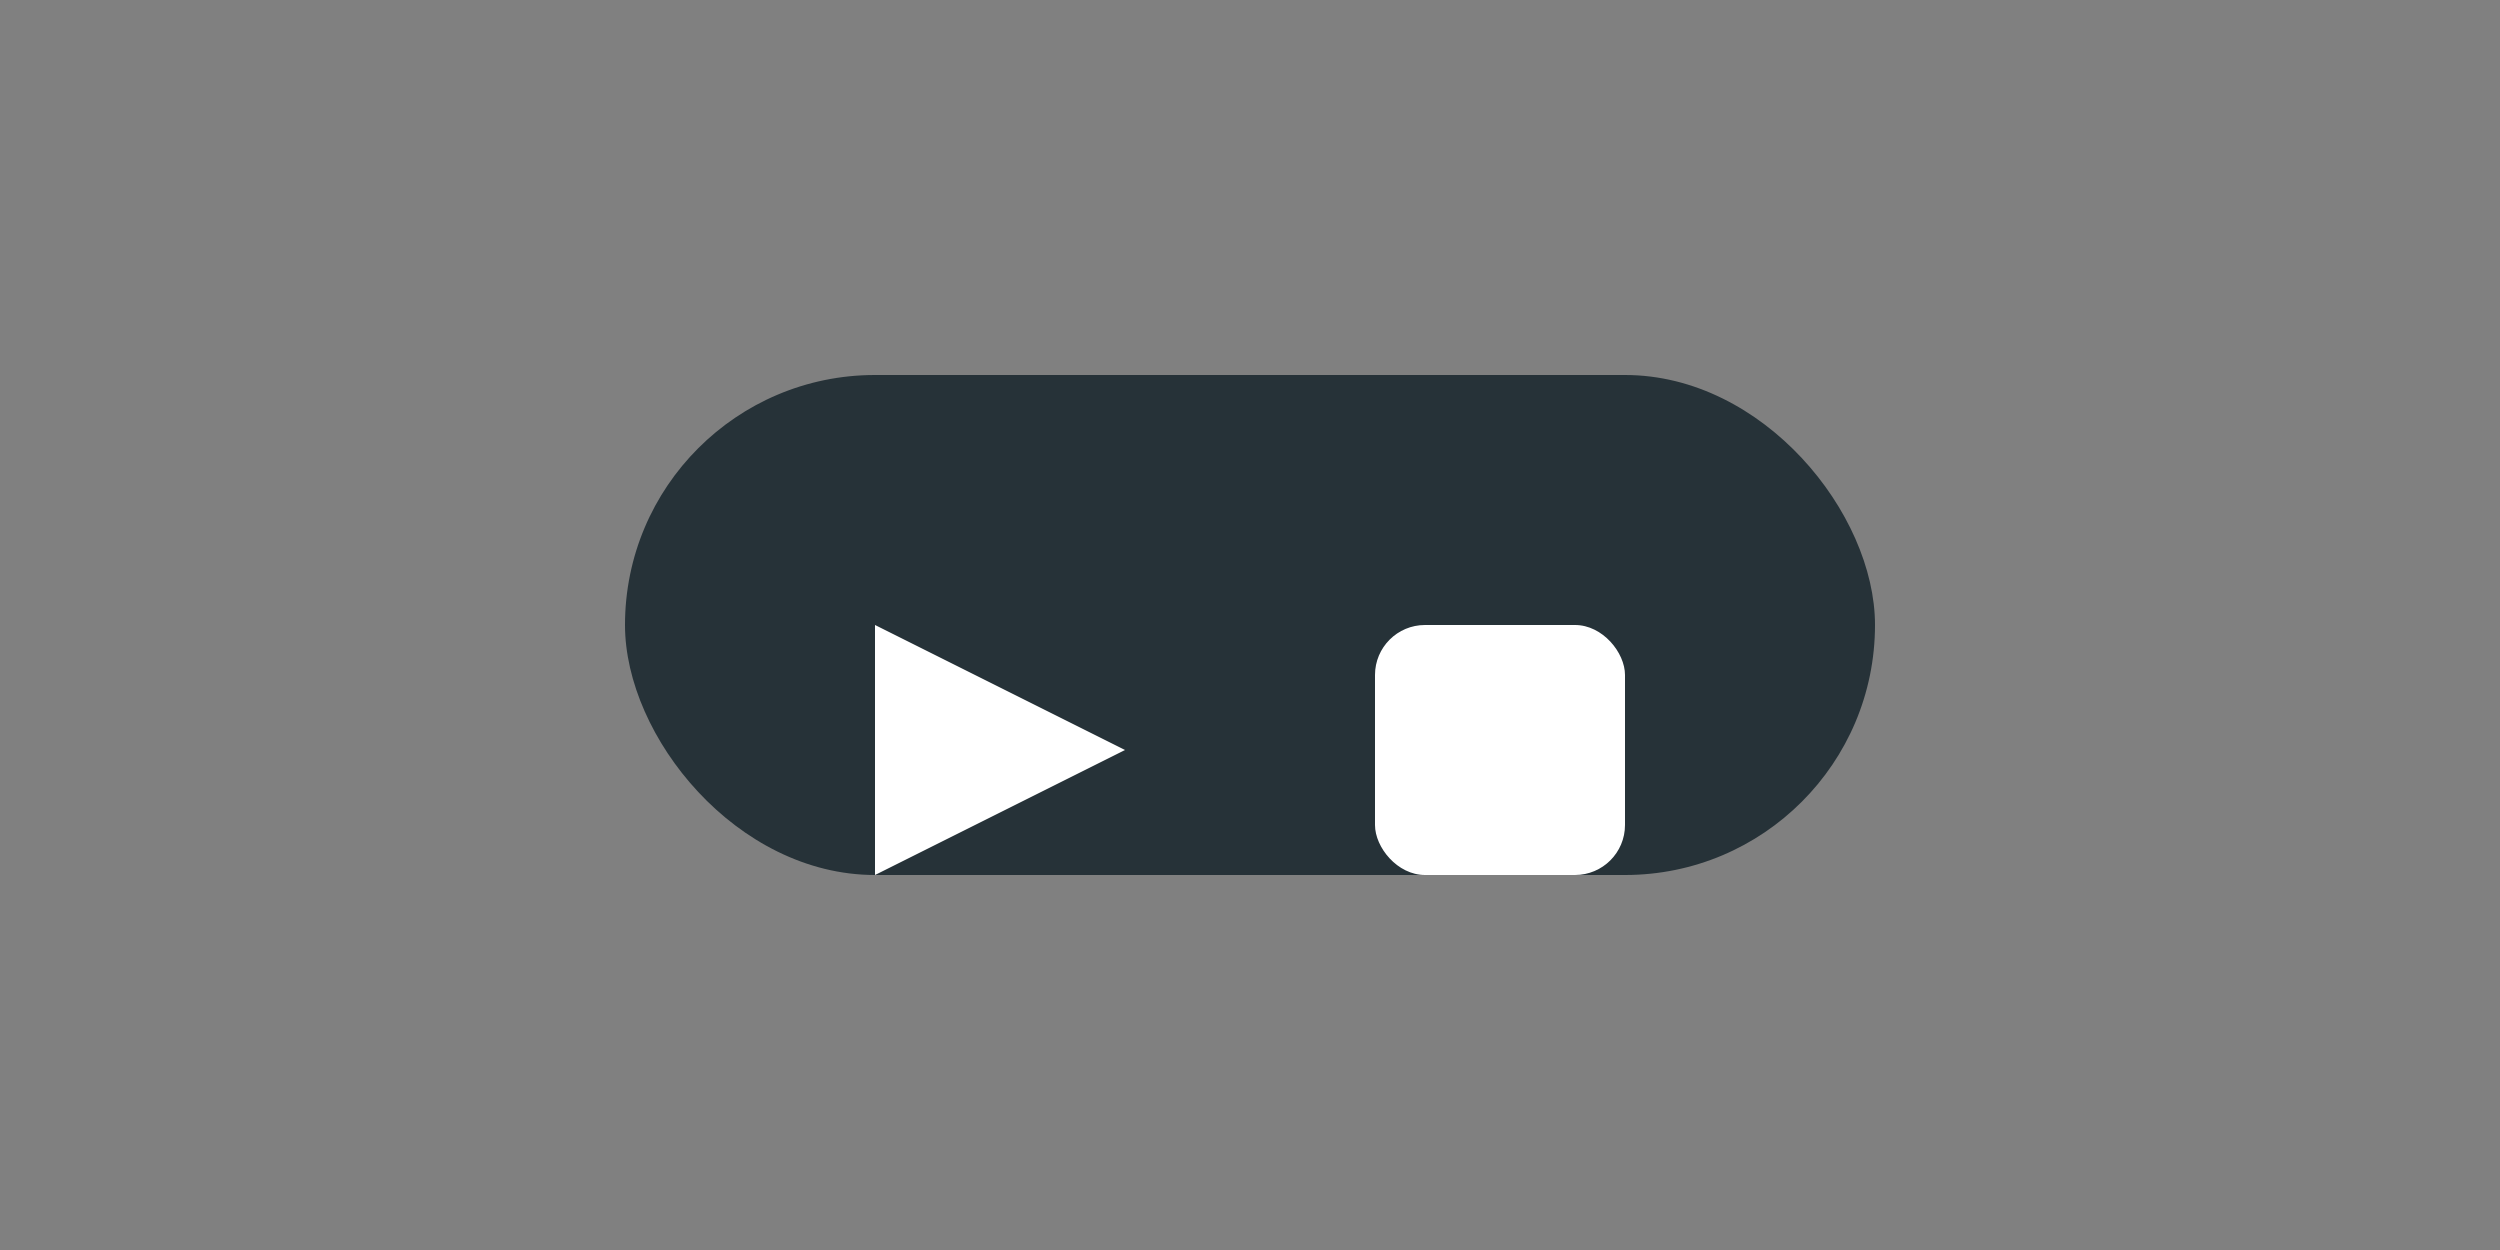 <svg width="100" height="50" viewBox="0 0 100 50" fill="none" xmlns="http://www.w3.org/2000/svg">
  <rect x="0" y="0" width="100" height="50" fill="#808080" stroke="none"/>
  <rect x="25" y="15" width="50" height="20" rx="10" fill="#263238"/>
  <path d="M35 25L45 30L35 35V25Z" fill="#FFFFFF"/>
  <rect x="55" y="25" width="10" height="10" rx="2" fill="#FFFFFF"/>
</svg>

